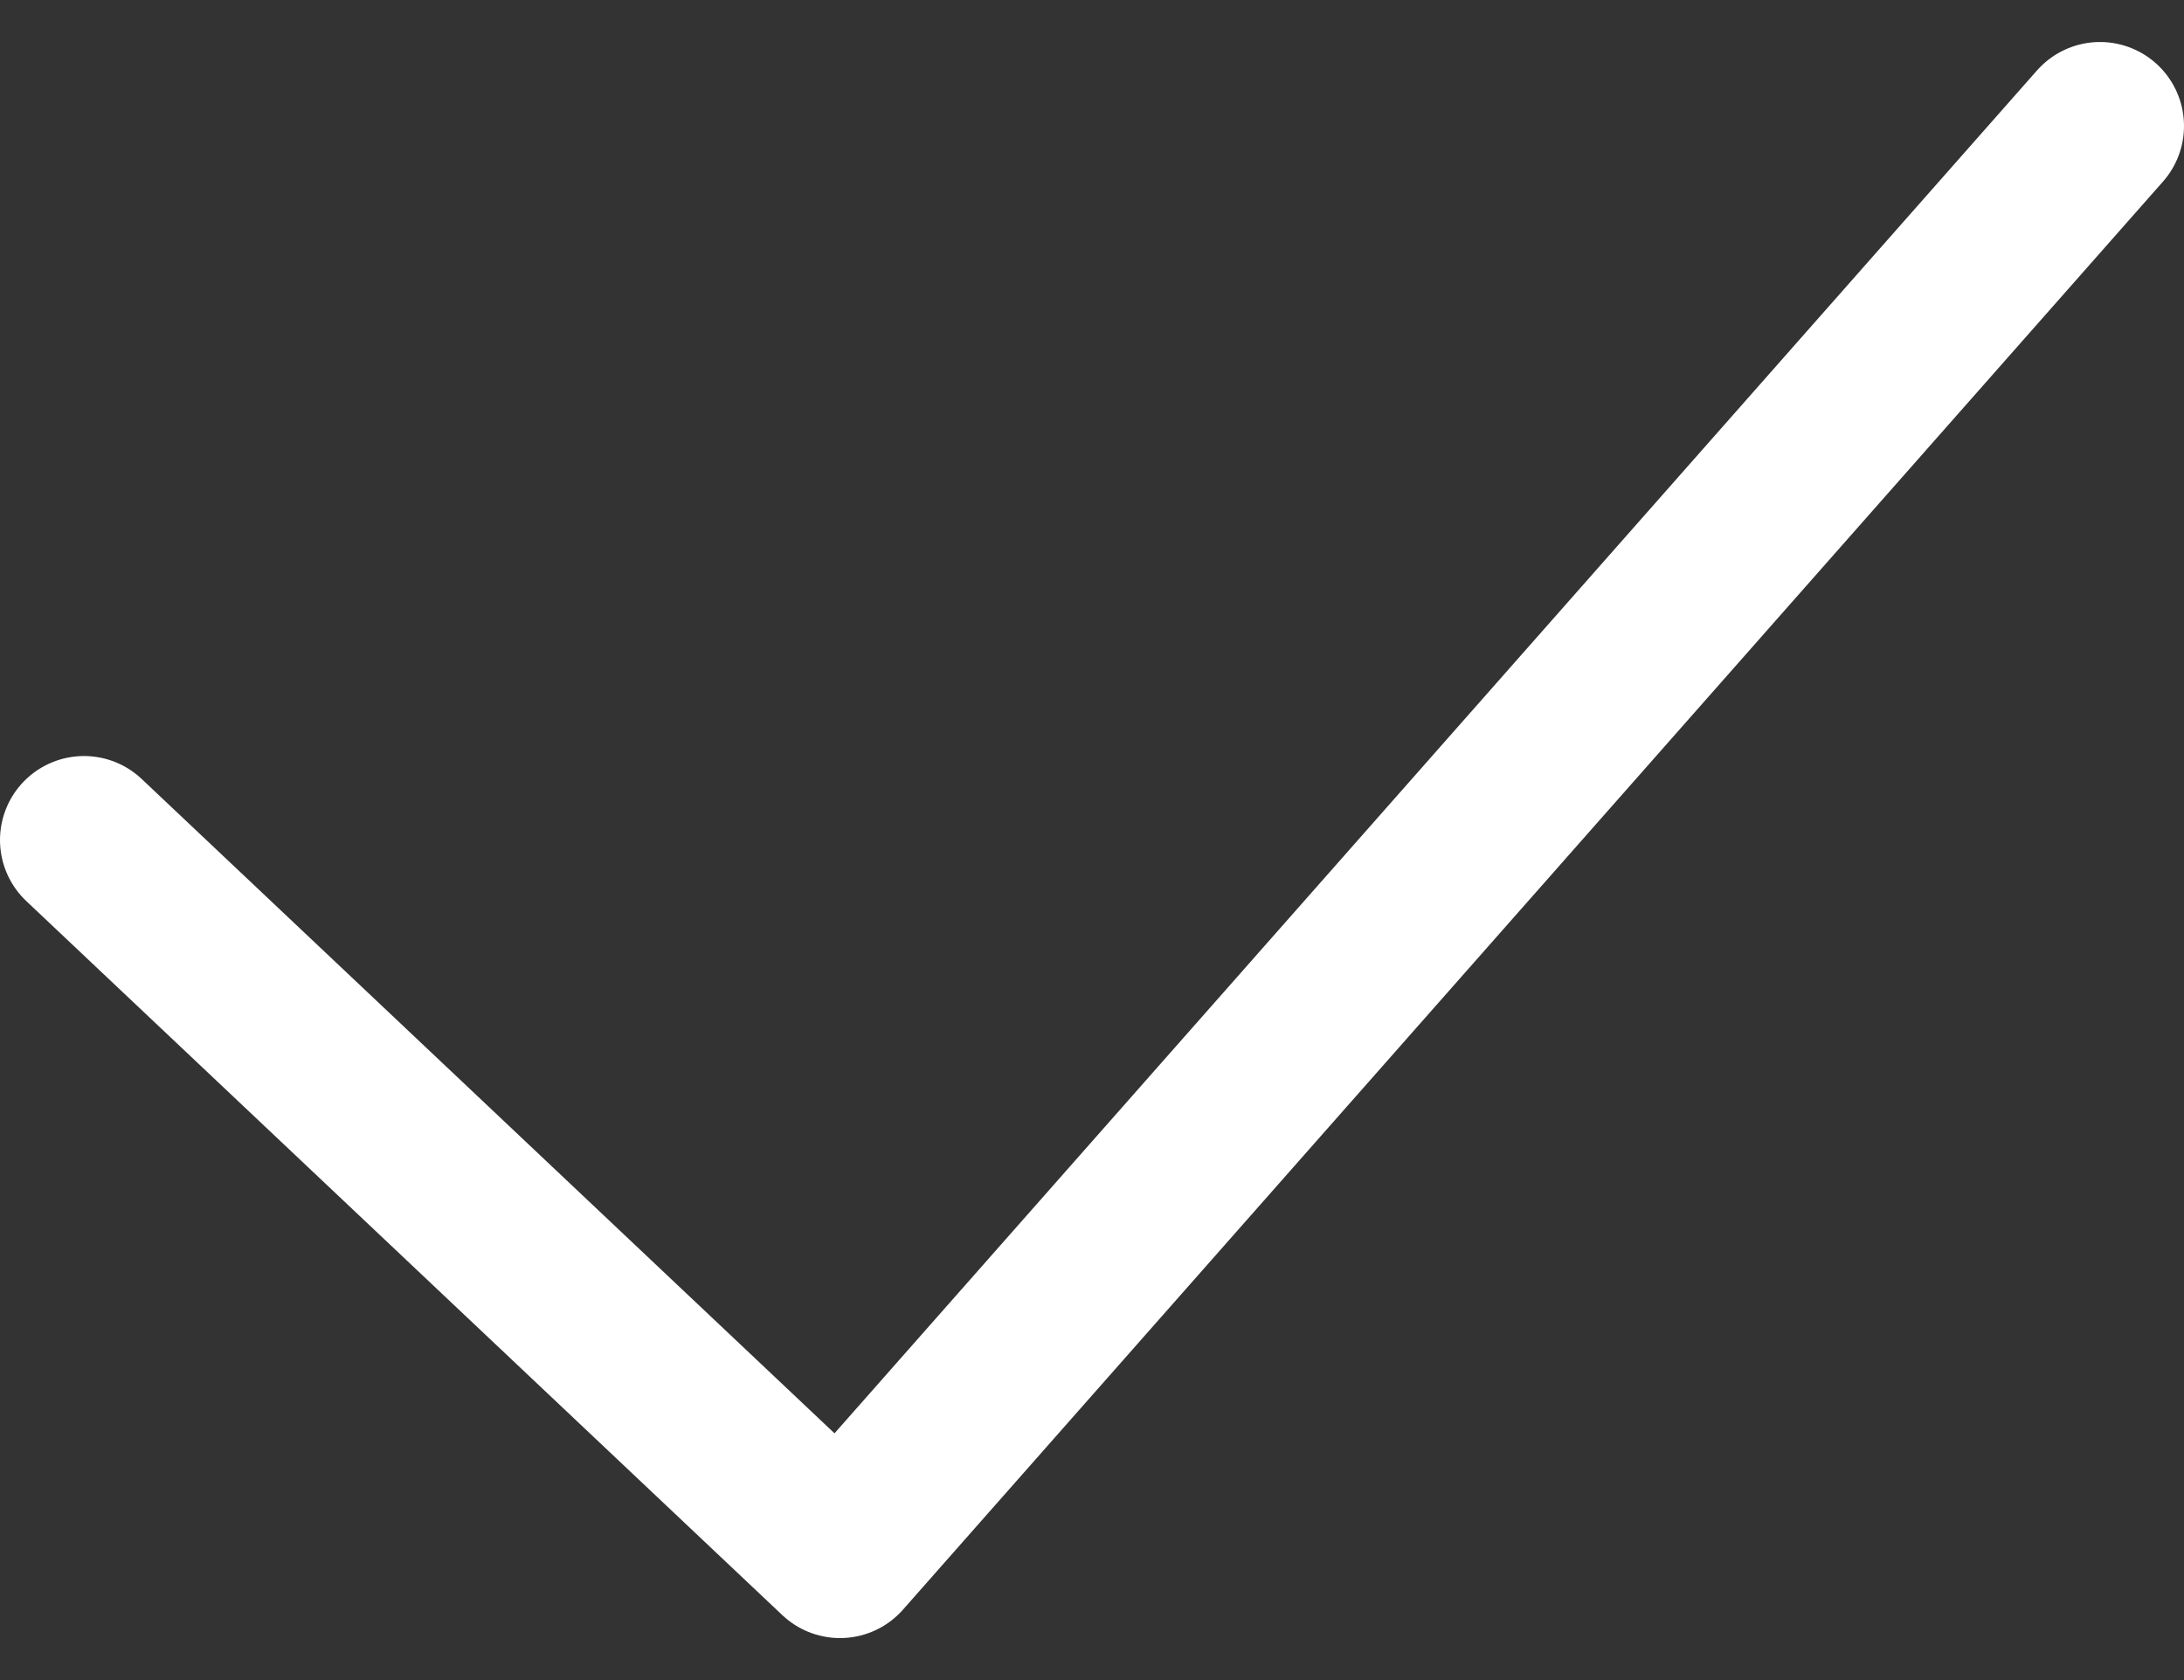 <svg width="26" height="20" viewBox="0 0 26 20" fill="none" xmlns="http://www.w3.org/2000/svg">
<rect x="0" y="0" width="26" height="20" fill="#333333" stroke="none"/>
<path d="M1 10L10 18.5L25 1.5" stroke="white" stroke-width="2" stroke-linecap="round" stroke-linejoin="round"/>
</svg>
